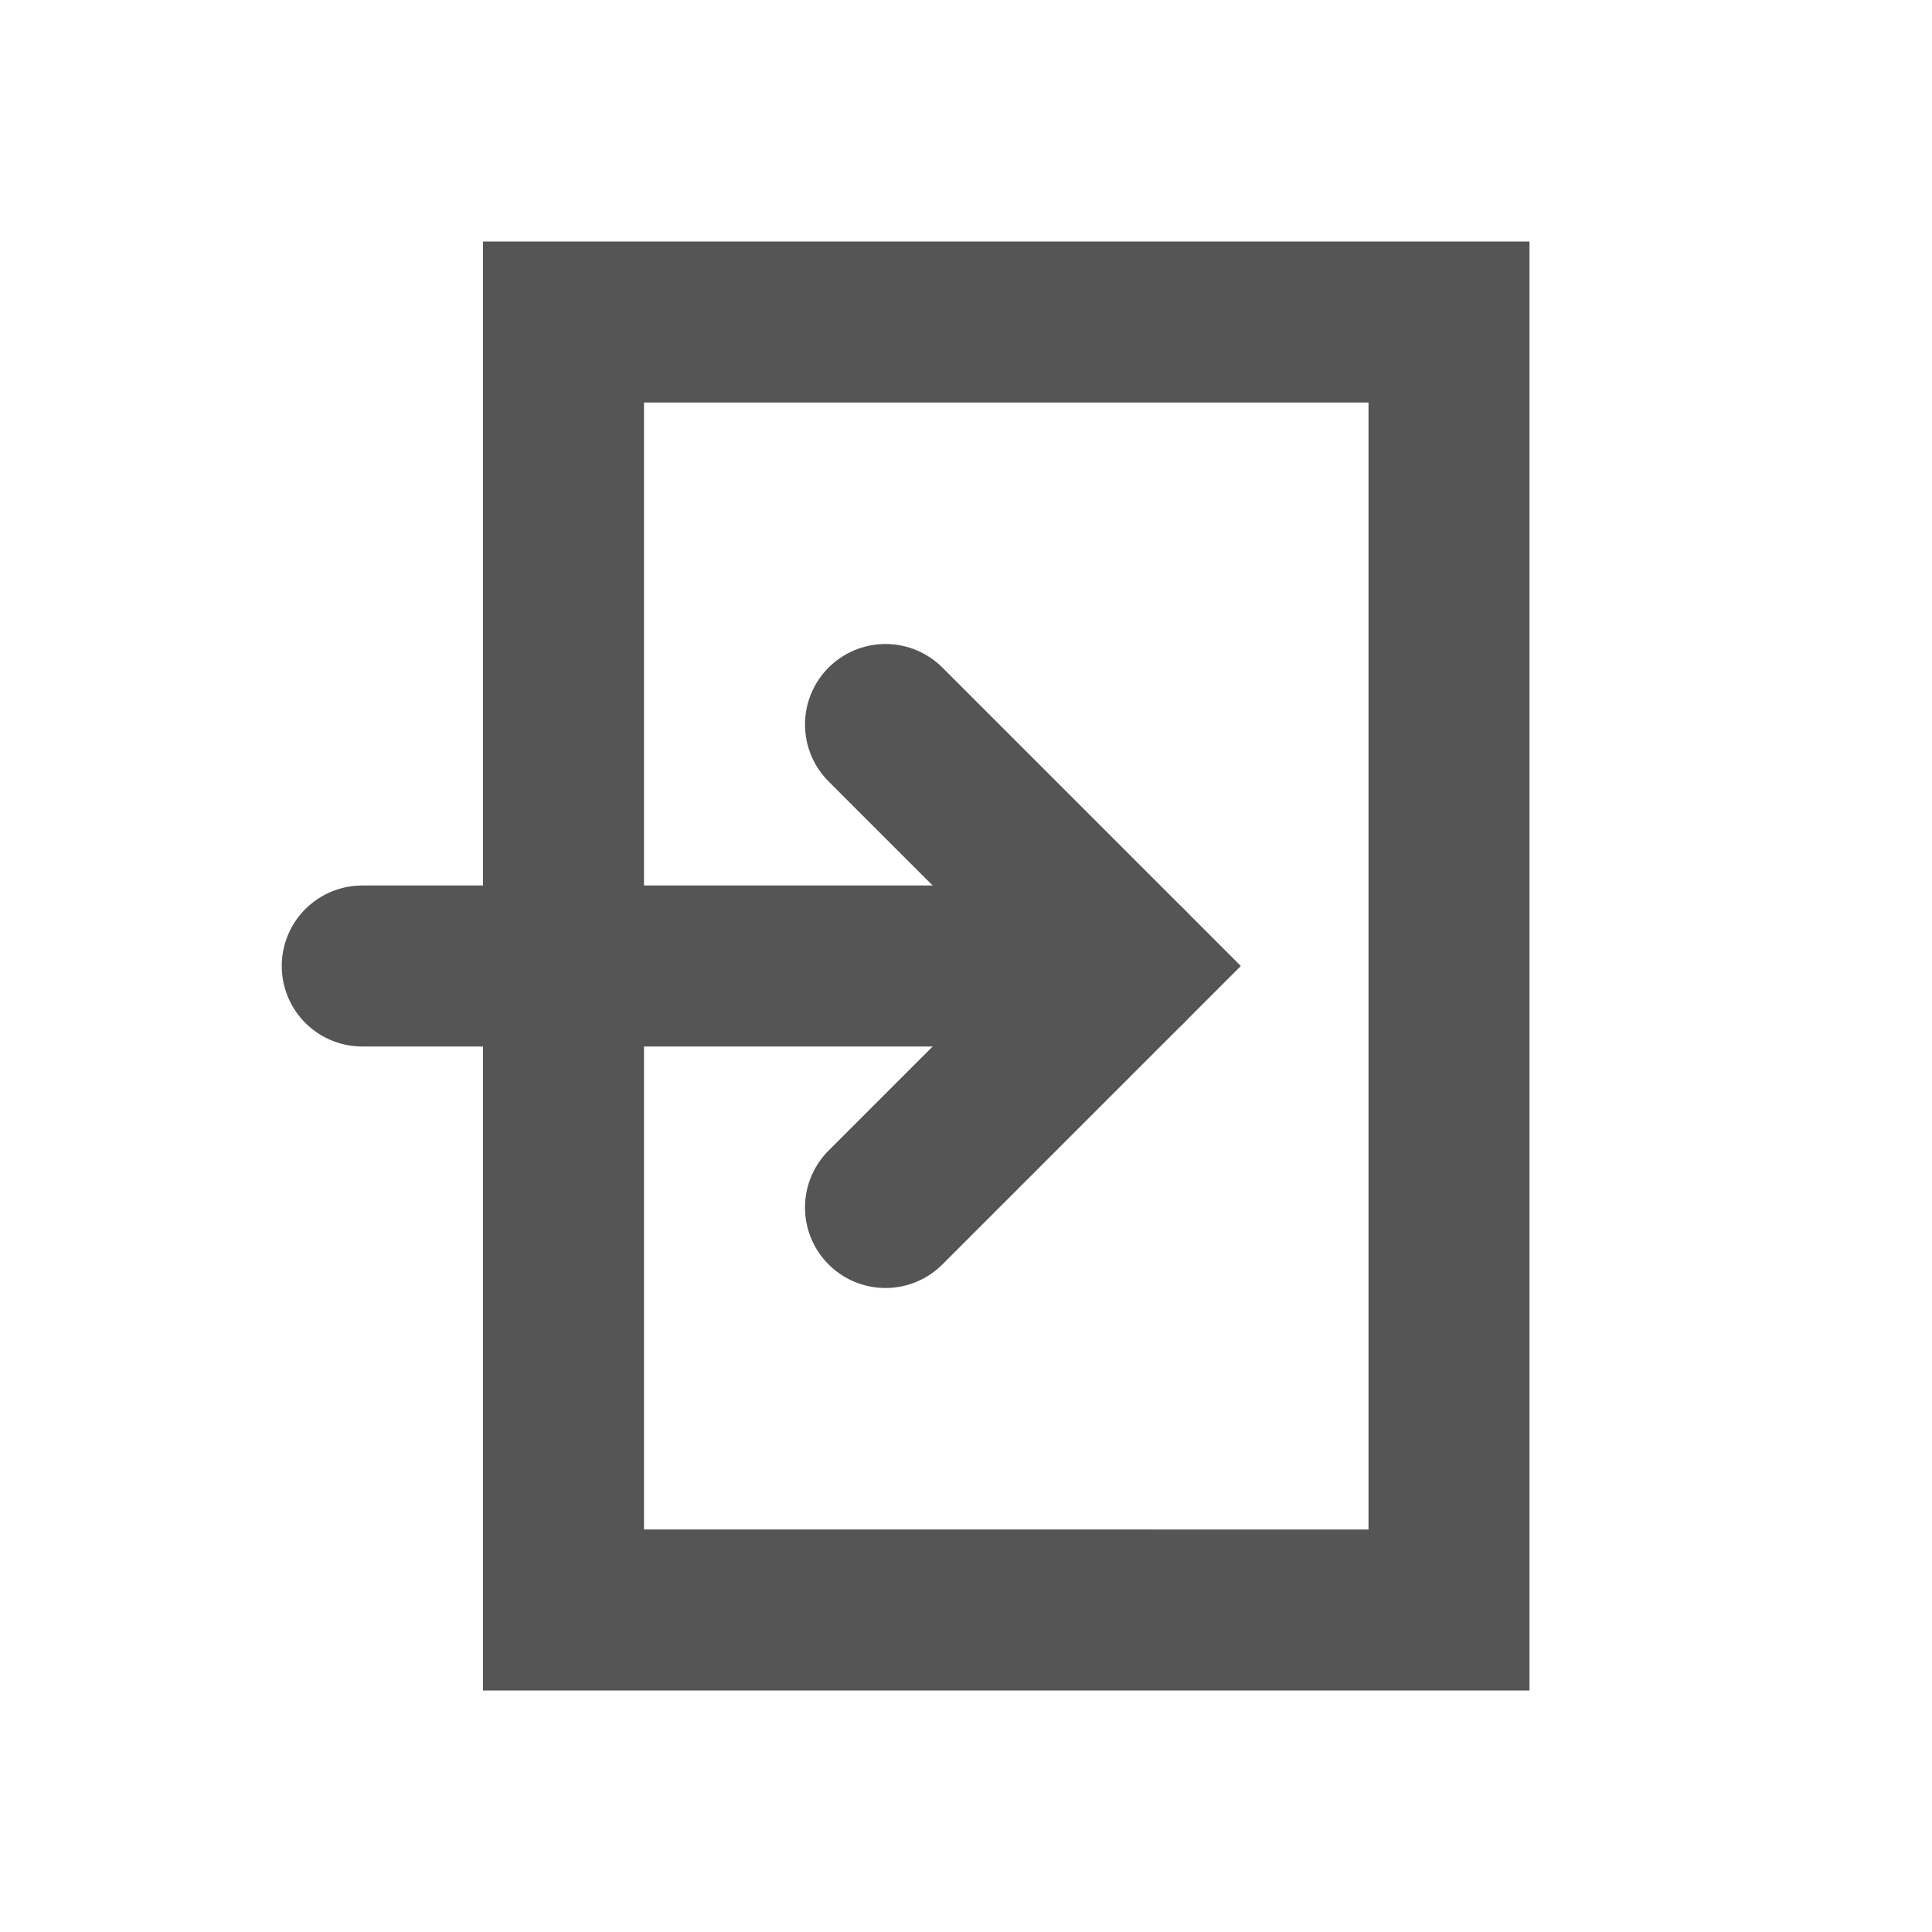 <svg role="img" xmlns="http://www.w3.org/2000/svg" width="24px" height="24px" viewBox="0 0 24 24" aria-labelledby="entranceIconTitle entranceIconDesc" stroke="#555555" stroke-width="2" stroke-linecap="round" stroke-linejoin="miter" fill="none" color="#555555"> <title id="entranceIconTitle">Entrance</title> <desc id="entranceIconDesc">Icon of doors with an arrow pointing inside them</desc> <path d="M11 15l3-3-3-3"/> <path d="M4.5 12H13"/> <path stroke-linecap="round" d="M14 12h-1"/> <path d="M18 4v16H7V4z"/> </svg>